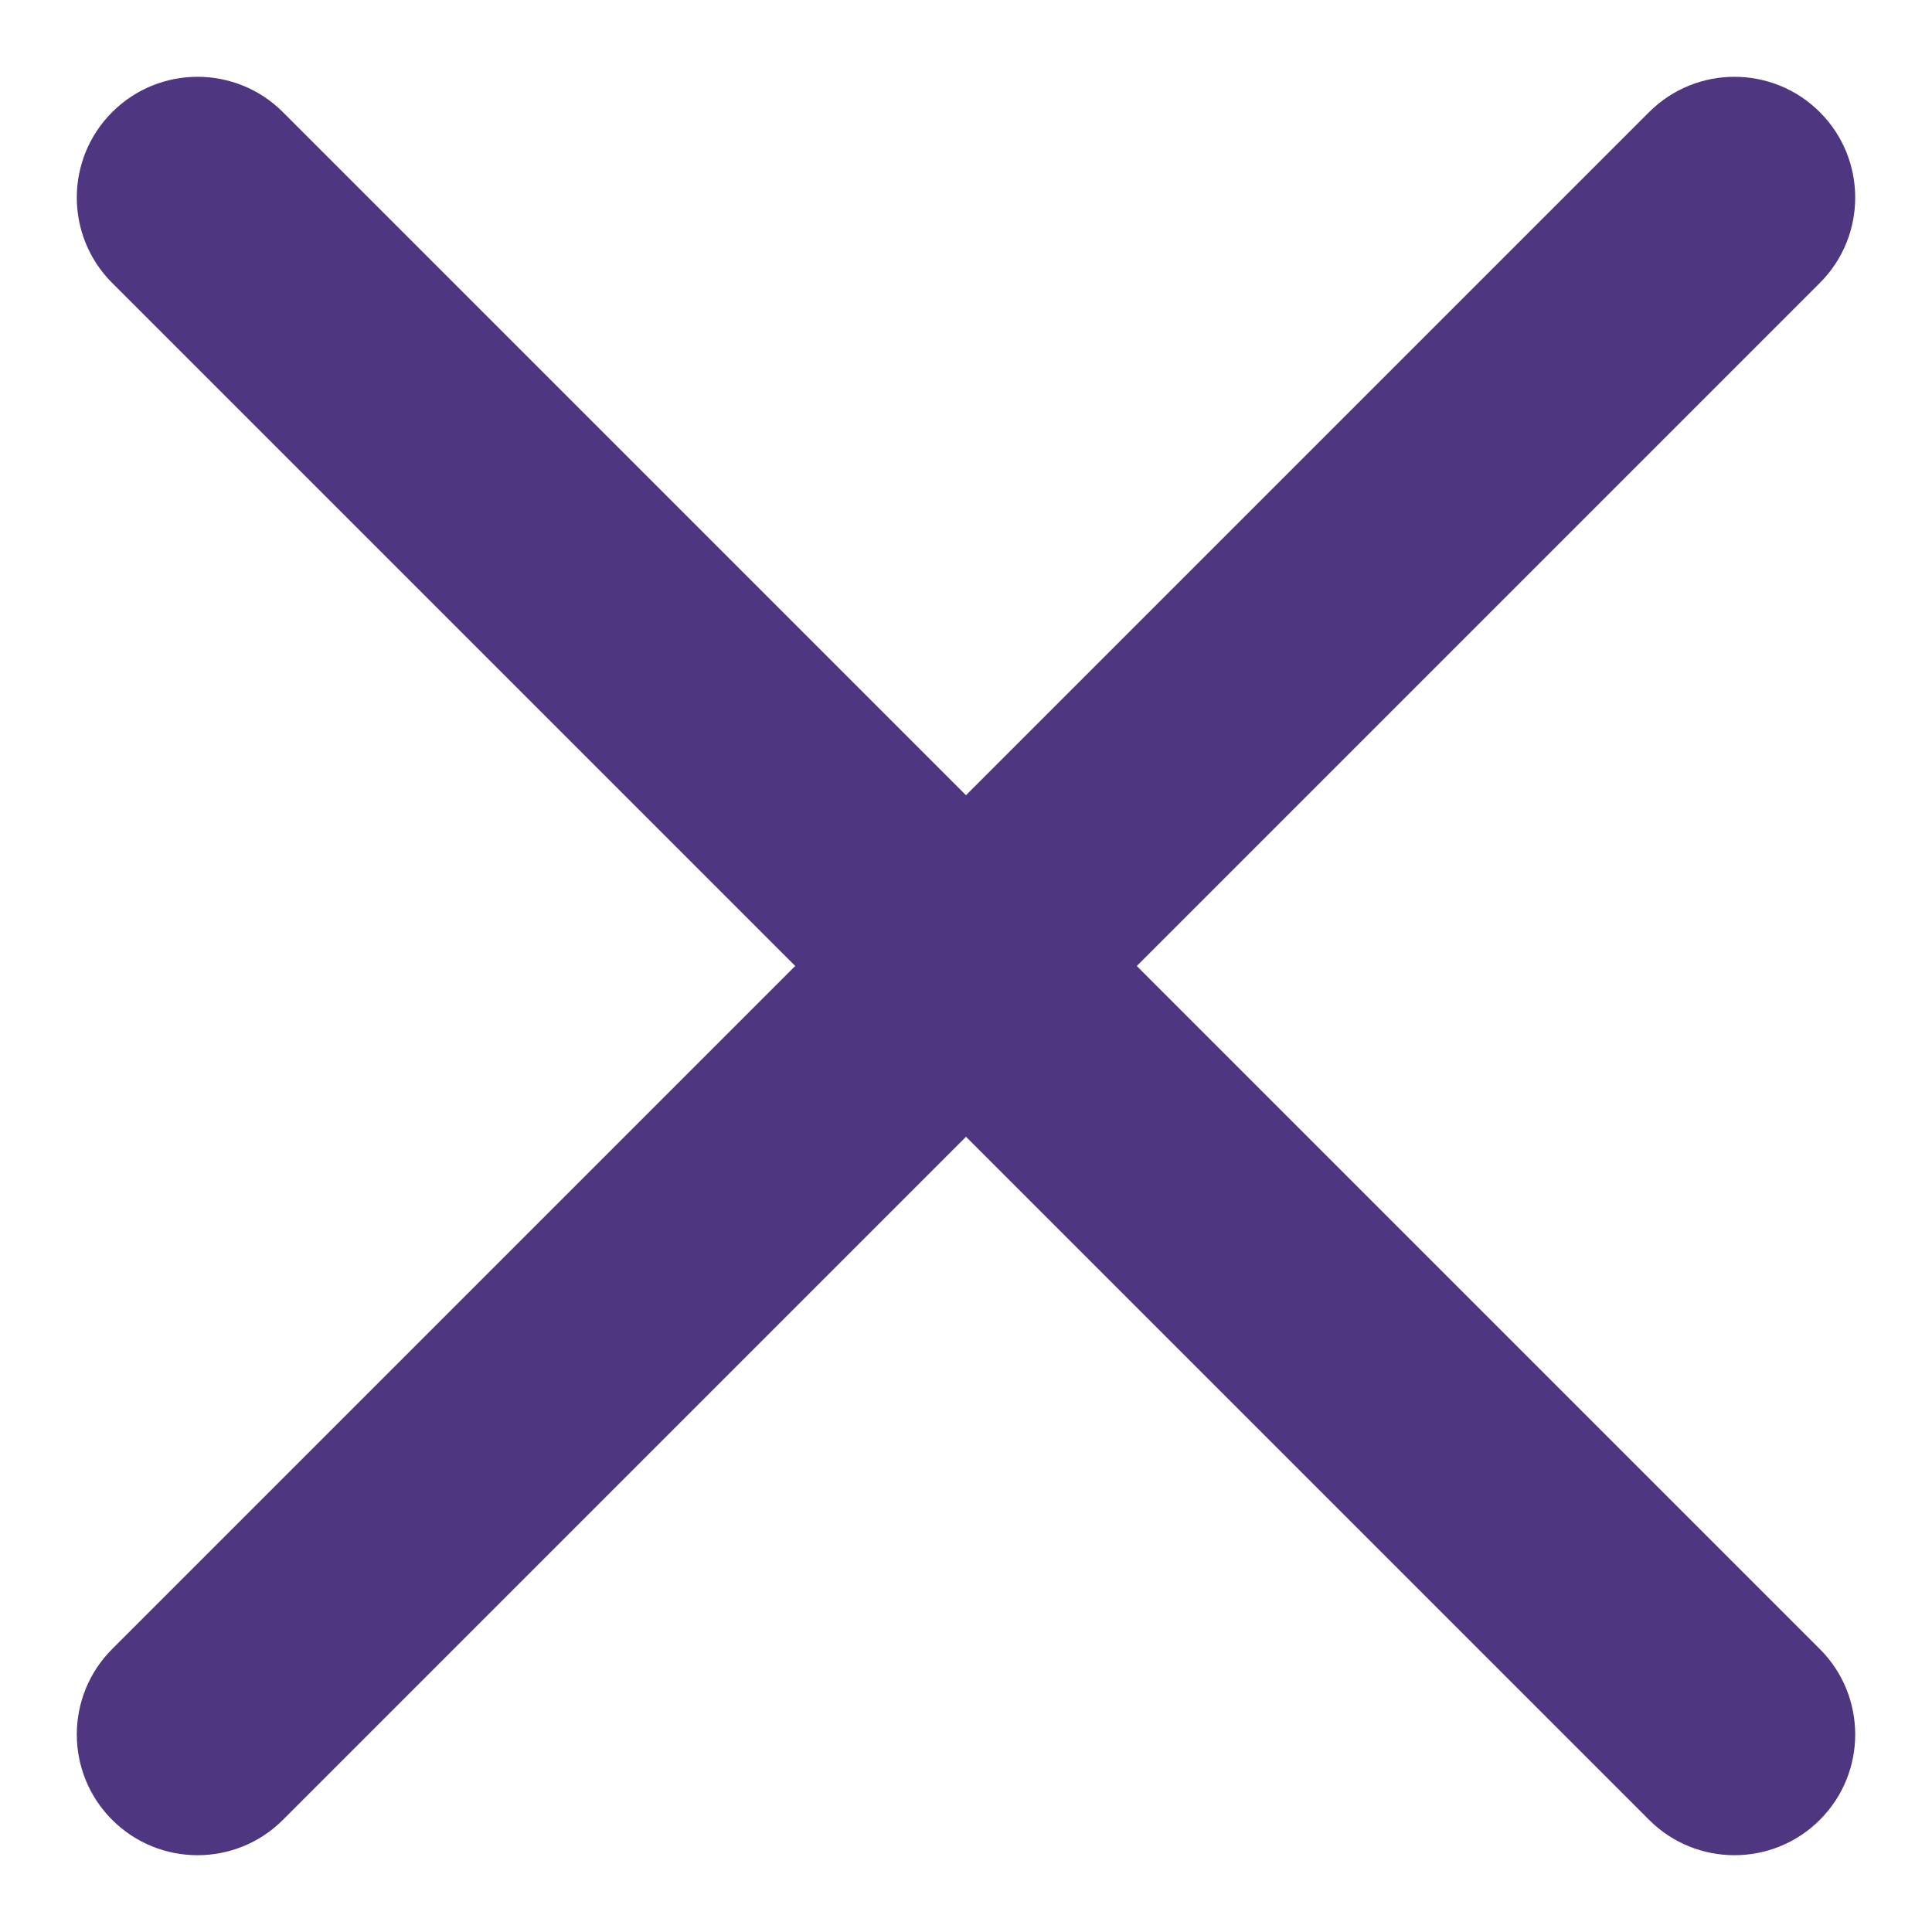 <svg width="20" height="20" viewBox="0 0 20 20" fill="none" xmlns="http://www.w3.org/2000/svg">
<path d="M9.116 9.116C8.628 9.604 8.628 10.396 9.116 10.884L17.071 18.839C17.559 19.327 18.351 19.327 18.839 18.839C19.327 18.351 19.327 17.559 18.839 17.071L11.768 10L18.839 2.929C19.327 2.441 19.327 1.649 18.839 1.161C18.351 0.673 17.559 0.673 17.071 1.161L9.116 9.116ZM11 8.75L10 8.75L10 11.25L11 11.25L11 8.75Z" fill="#4E3681"/>
<path d="M10.884 10.884C11.372 10.396 11.372 9.604 10.884 9.116L2.929 1.161C2.441 0.673 1.649 0.673 1.161 1.161C0.673 1.649 0.673 2.441 1.161 2.929L8.232 10L1.161 17.071C0.673 17.559 0.673 18.351 1.161 18.839C1.649 19.327 2.441 19.327 2.929 18.839L10.884 10.884ZM9 11.25H10V8.75H9V11.25Z" fill="#4E3681"/>
</svg>
